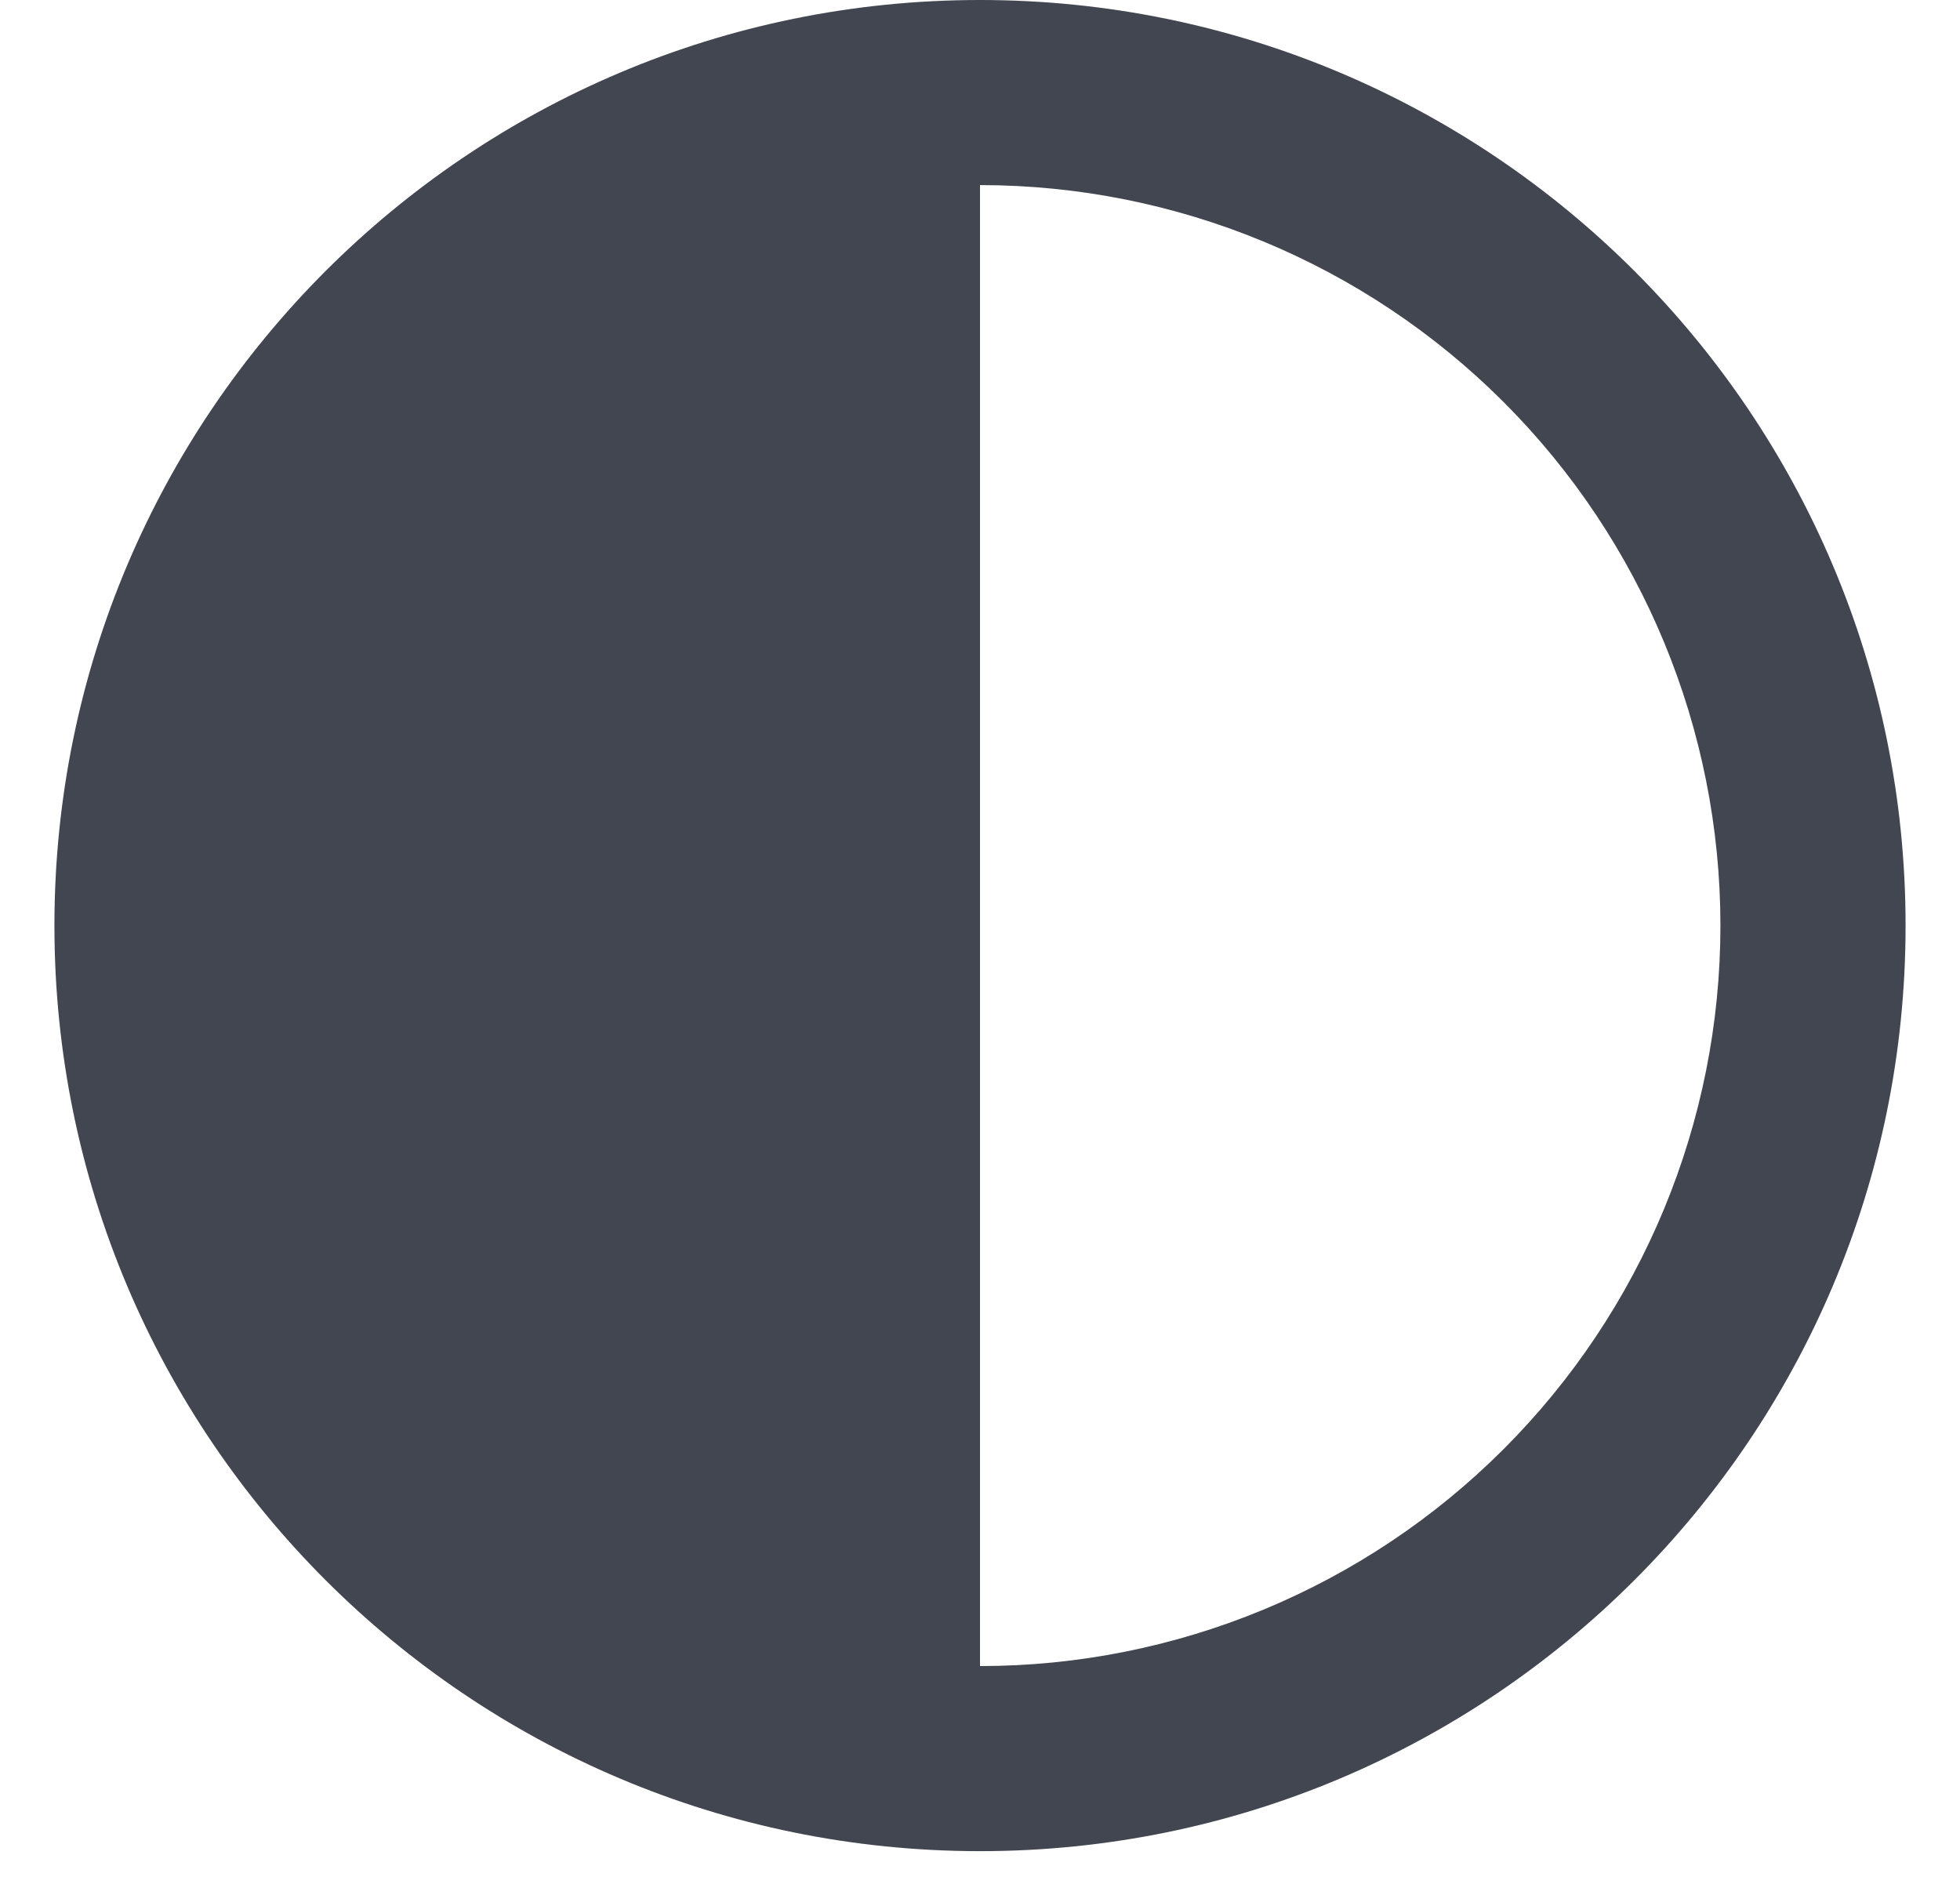 <svg width="30" height="29" viewBox="0 0 30 29" fill="none" xmlns="http://www.w3.org/2000/svg">
<path d="M15 28.333C22.824 28.333 29.167 21.991 29.167 14.167C29.167 6.342 22.824 0 15 0C7.176 0 0.833 6.342 0.833 14.167C0.833 21.991 7.176 28.333 15 28.333ZM15 25.5V2.833C18.006 2.833 20.888 4.027 23.014 6.153C25.139 8.278 26.333 11.161 26.333 14.167C26.333 17.172 25.139 20.055 23.014 22.18C20.888 24.306 18.006 25.5 15 25.5Z" fill="#424651"/>
</svg>
